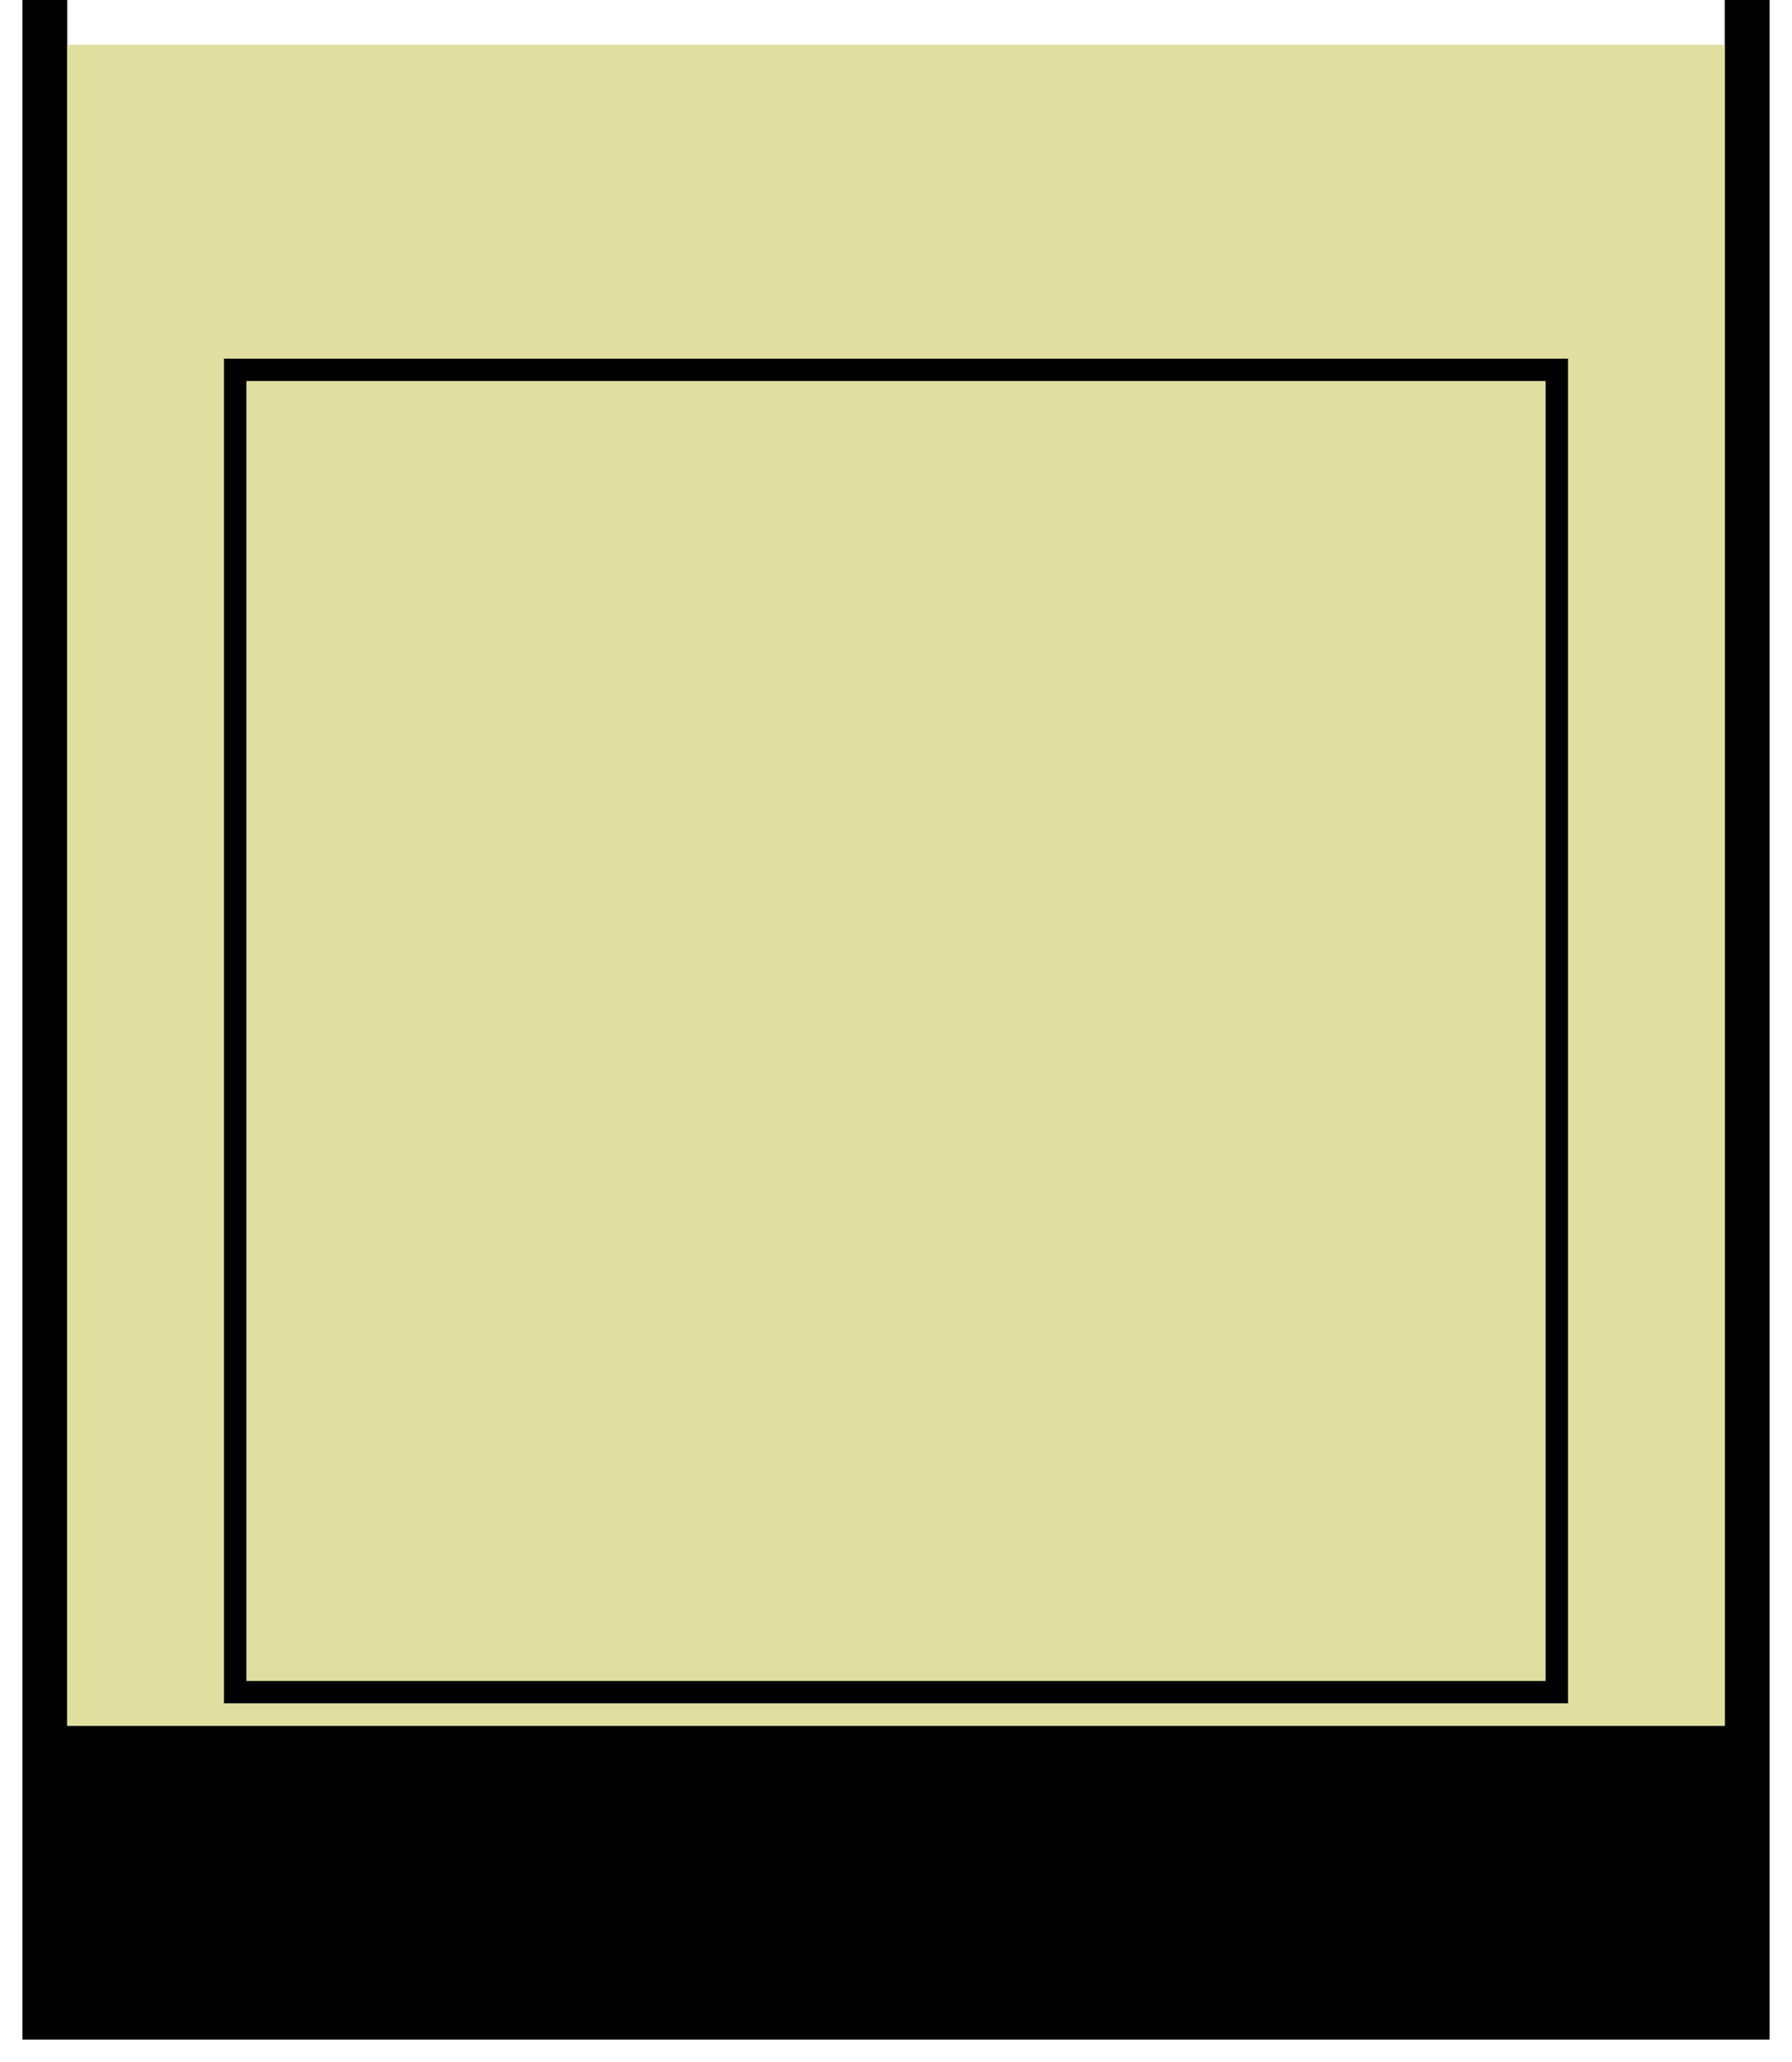 <svg width="40" height="46" viewBox="0 0 40 46" fill="none" xmlns="http://www.w3.org/2000/svg">
<path d="M39 45H1V39H39V45Z" fill="black"/>
<path d="M39 0V39M1 39V45H39V39M1 39H39M1 39V0" stroke="black"/>
<path d="M38.5 1H1.5L1.5 38.5H38.5V1Z" fill="#E1DF9F"/>
<rect x="5.25" y="8.25" width="29.5" height="29.5" stroke="black" stroke-width="0.5"/>
</svg>
